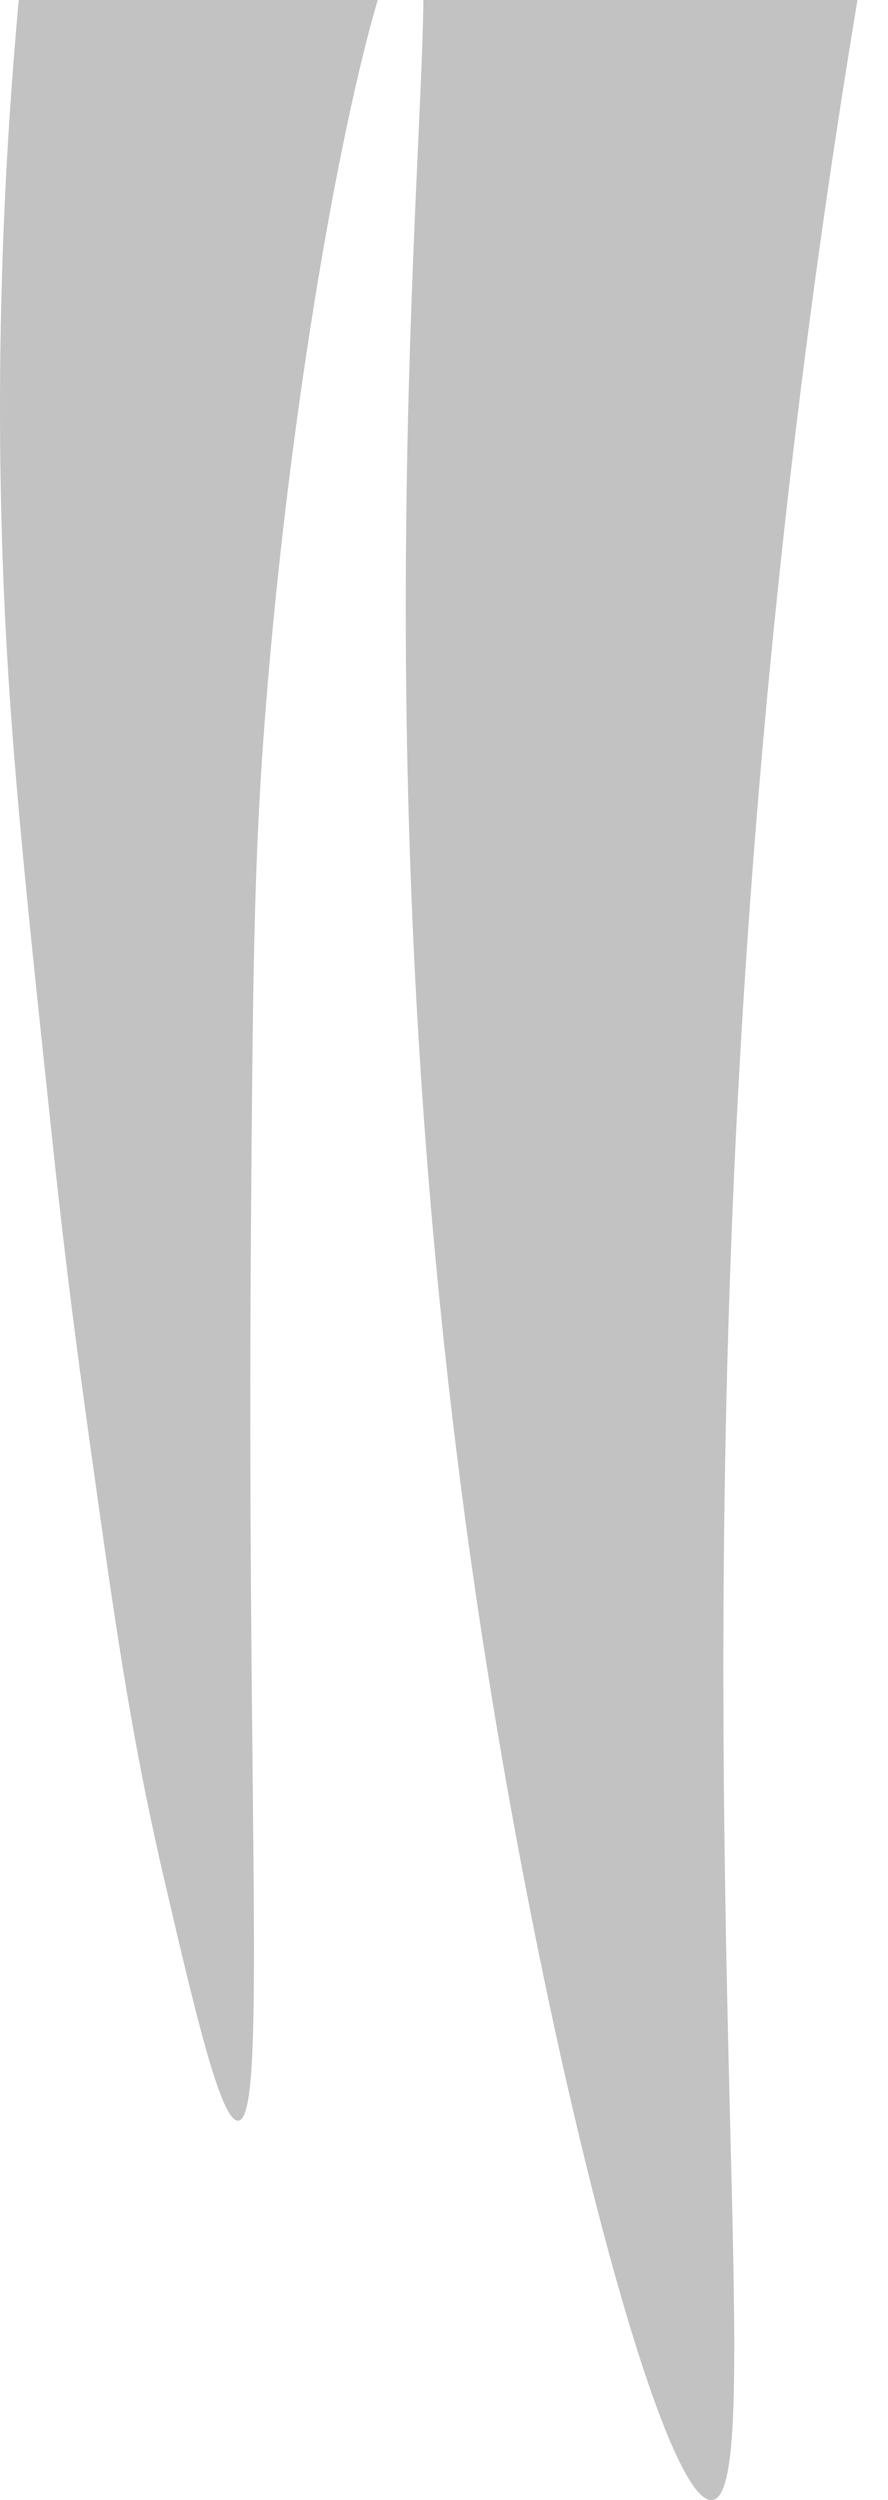 <svg width="16" height="45" viewBox="0 0 16 45" fill="none" xmlns="http://www.w3.org/2000/svg">
<path d="M15.45 0C14.636 4.895 13.714 11.716 13.288 19.884C12.519 34.648 13.835 44.844 12.839 44.998C11.94 45.136 9.791 36.994 8.568 28.66C6.514 14.677 7.585 3.685 7.629 0H15.45ZM6.806 0C6.093 2.412 5.146 7.772 4.746 13.3C4.572 15.708 4.553 17.864 4.522 22.078C4.442 32.736 4.811 38.107 4.296 38.171C3.981 38.207 3.515 36.217 2.948 33.781C2.472 31.732 2.186 29.99 1.825 27.441C1.458 24.838 1.23 23.231 0.926 20.369C0.399 15.417 0.114 12.732 0.027 9.397C-0.069 5.741 0.106 2.517 0.338 0H6.806Z" fill="#C2C2C2"/>
</svg>
